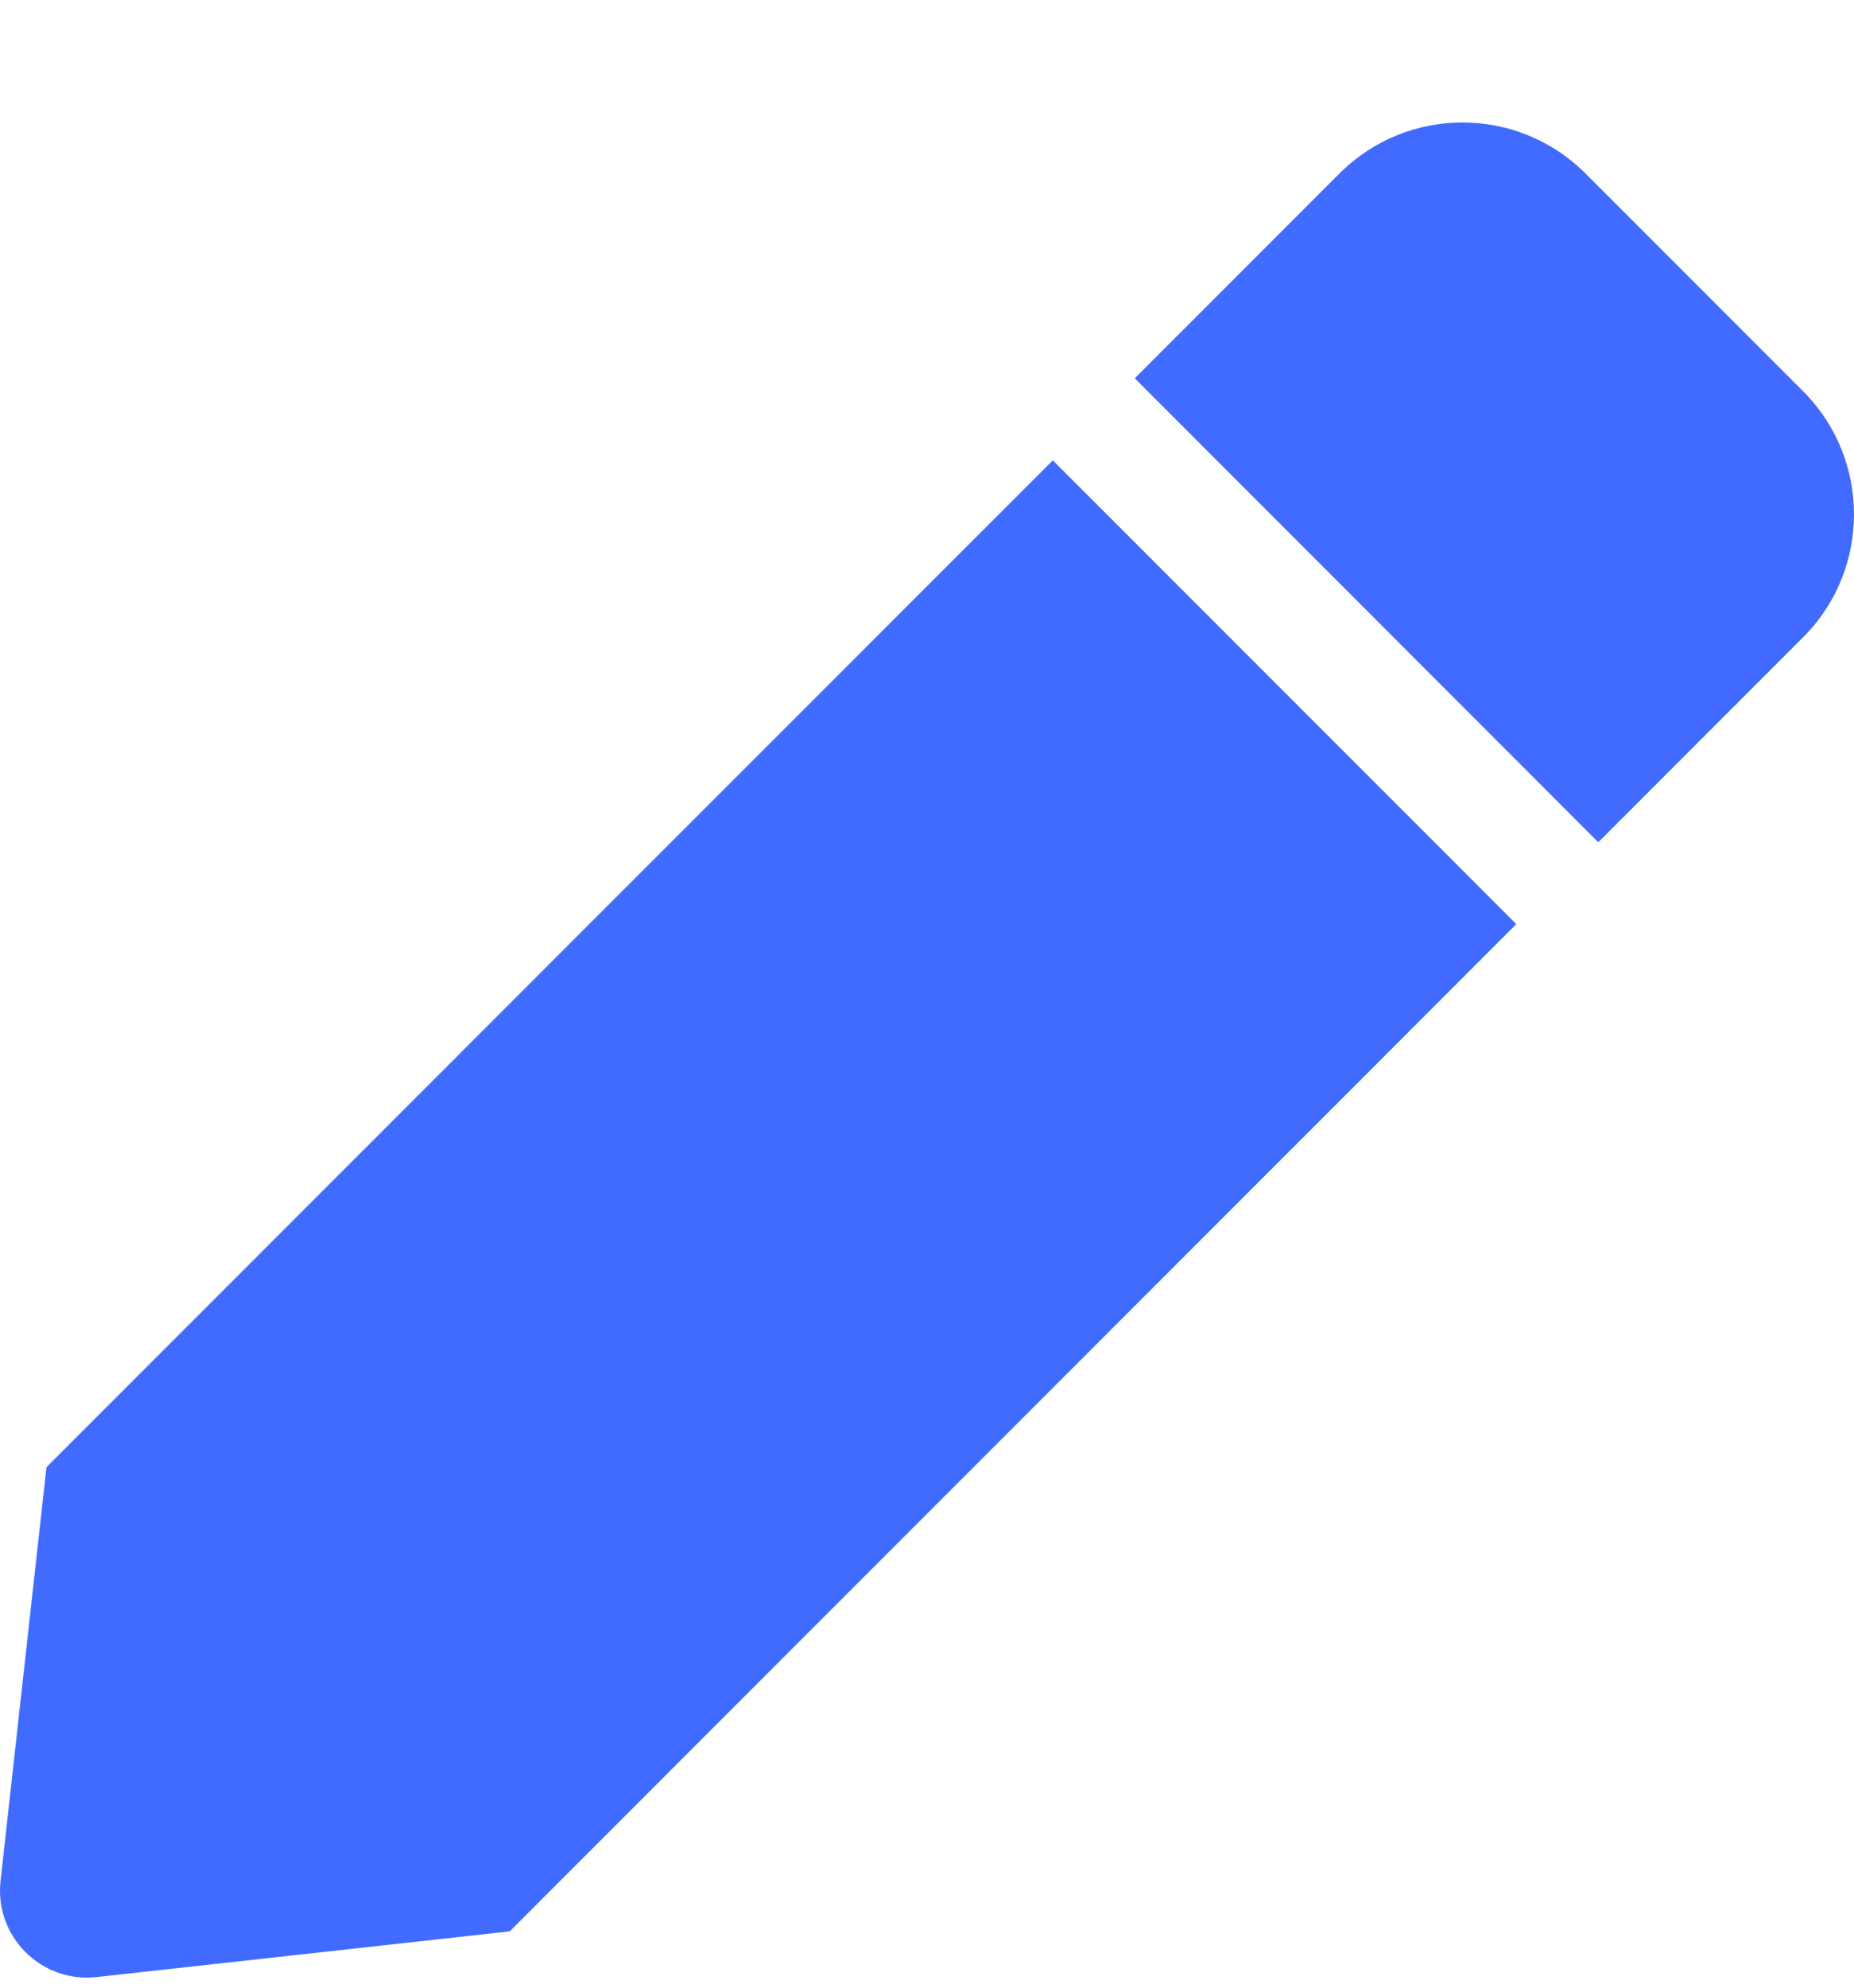 <svg width="14" height="15" viewBox="0 0 14 15" fill="none" xmlns="http://www.w3.org/2000/svg">
<path d="M7.95 3.474L11.45 6.974L3.849 14.575L0.728 14.92C0.311 14.966 -0.042 14.613 0.004 14.195L0.351 11.072L7.95 3.474ZM13.616 2.953L11.972 1.309C11.459 0.796 10.628 0.796 10.115 1.309L8.569 2.855L12.069 6.356L13.616 4.809C14.128 4.297 14.128 3.465 13.616 2.953Z" fill="#416BFF"/>
</svg>
